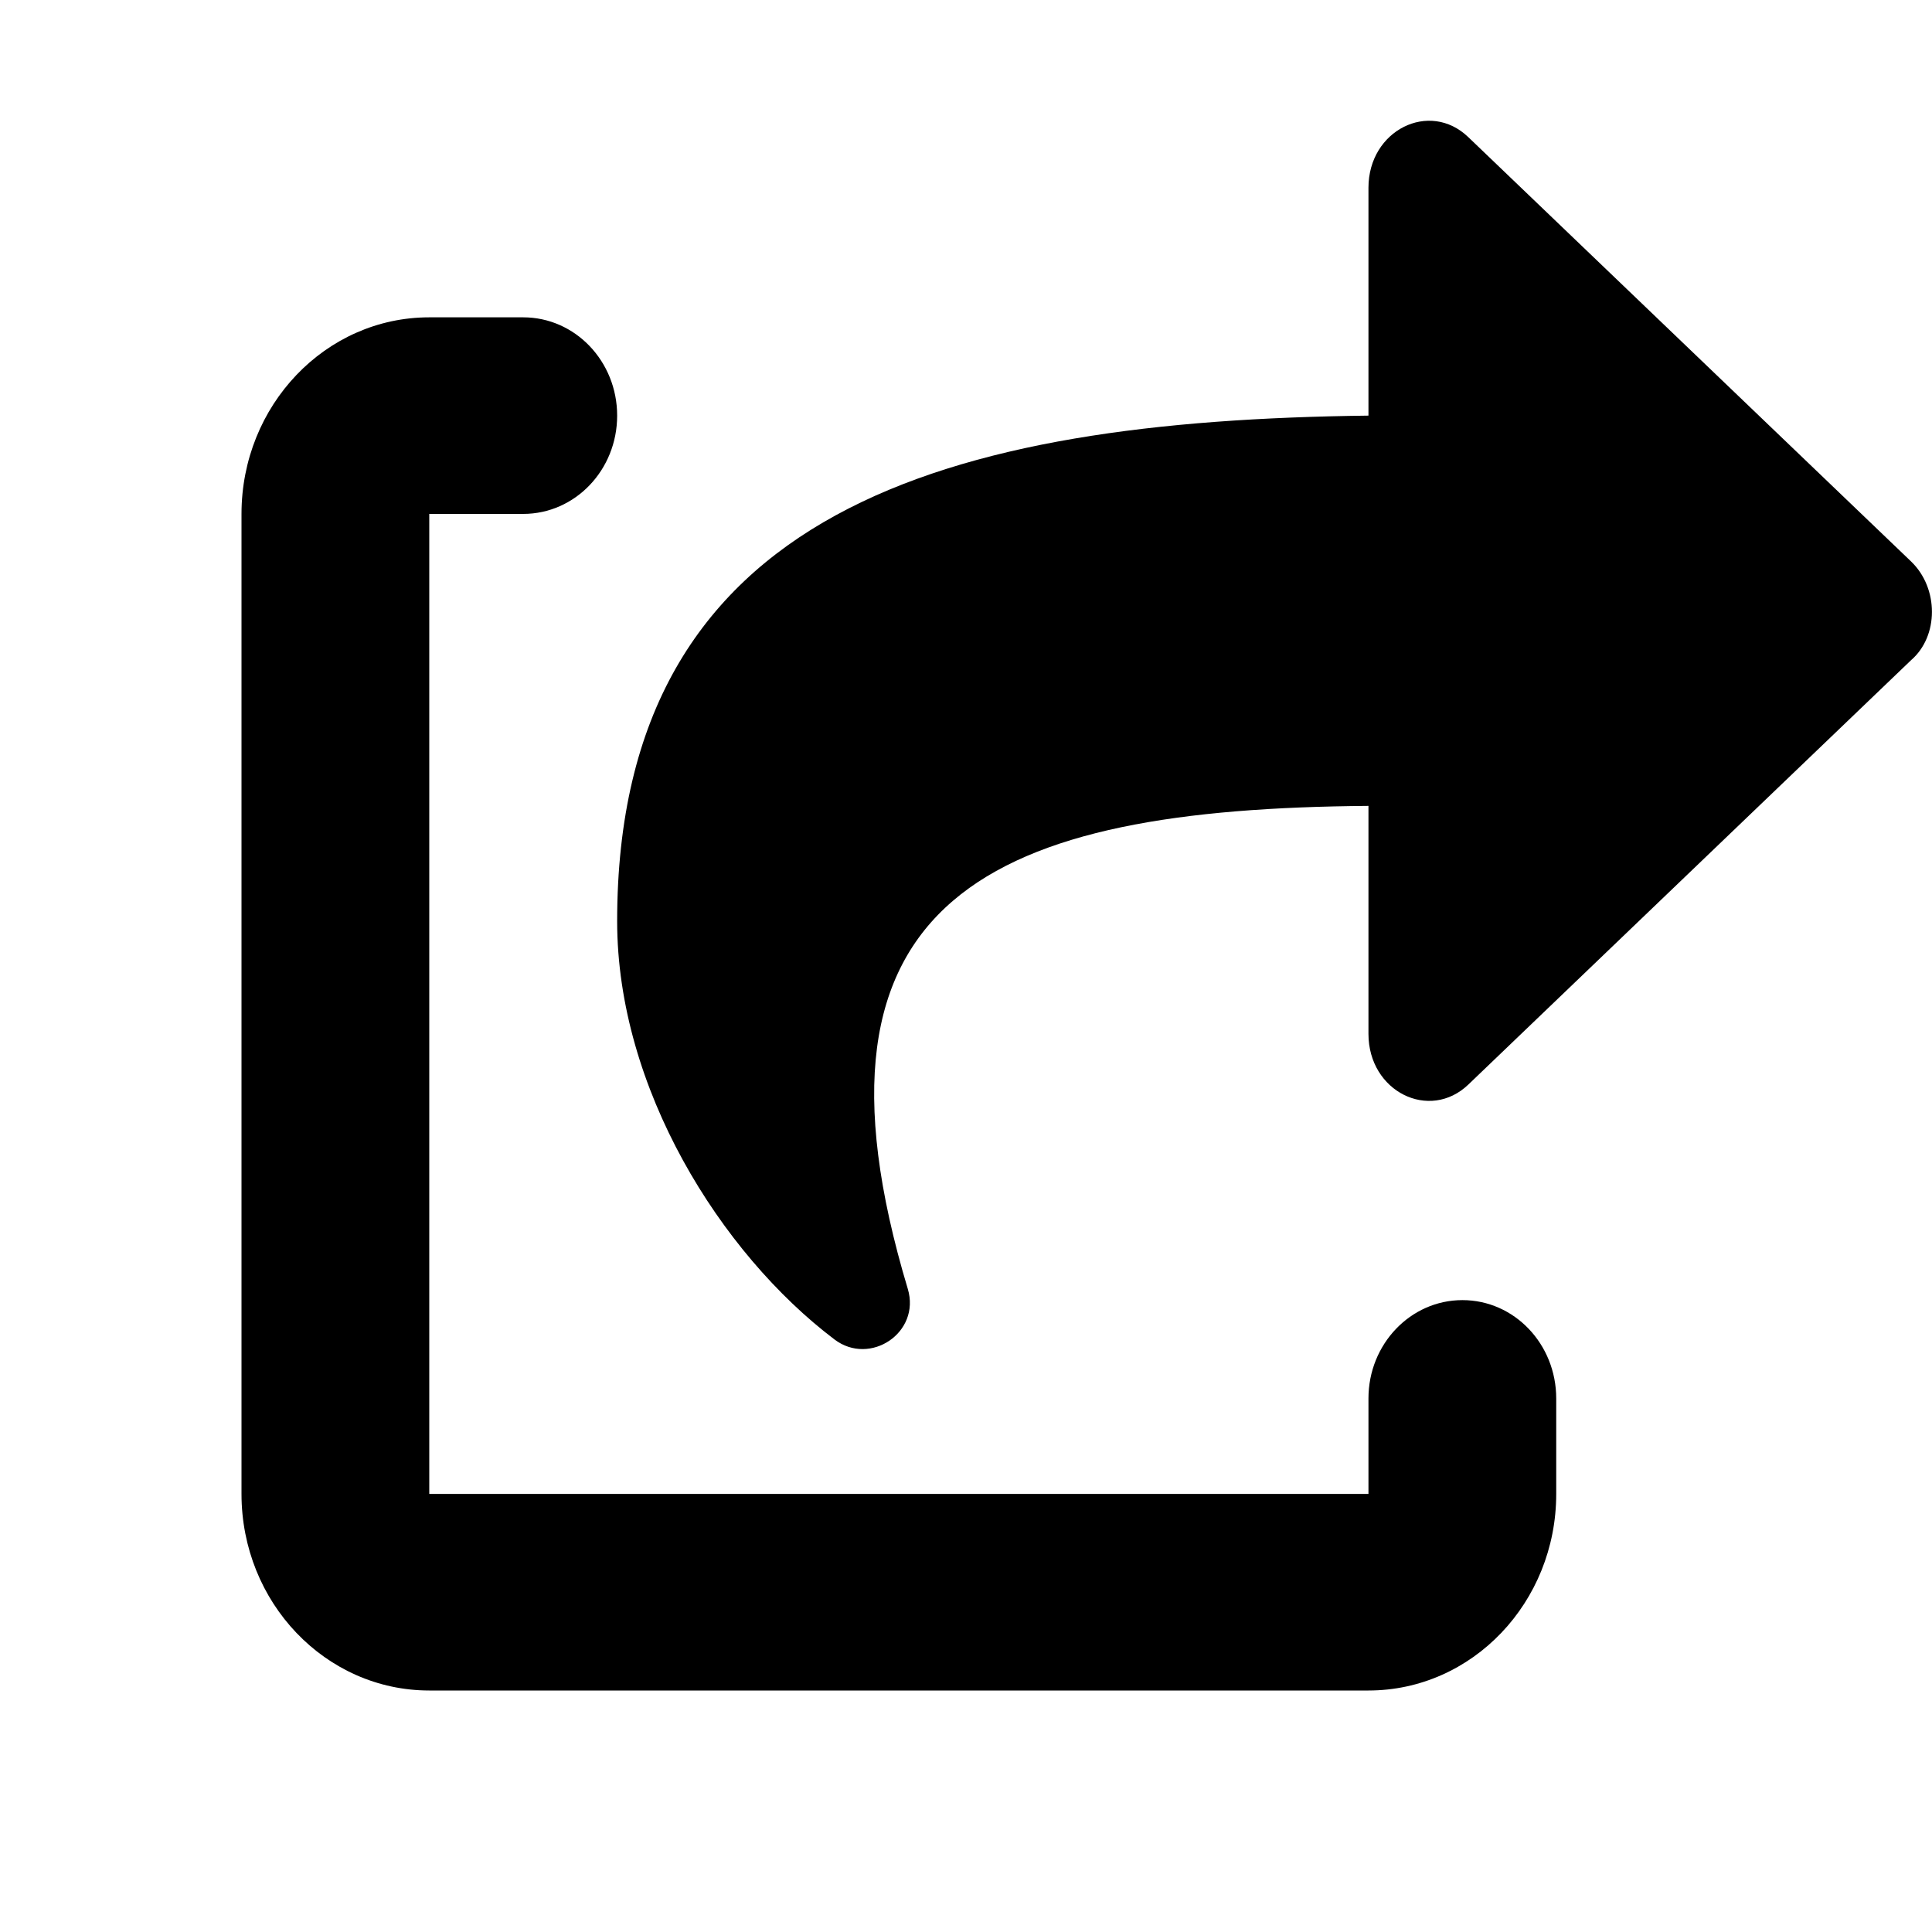 <svg width="16" height="16" viewBox="0 0 16 16" xmlns="http://www.w3.org/2000/svg">
    <g clip-path="url(#a)">
        <path d="m15.827 4.65-3.668-3.515c-.32-.307-.826-.058-.826.42v1.887c-3.47.041-6.222.765-6.222 4.187 0 1.38.855 2.749 1.8 3.464.295.223.715-.057.607-.419-.98-3.26.704-3.976 3.815-4v1.888c0 .479.506.727.827.42l3.667-3.515c.23-.199.23-.596 0-.817Zm-3.716 6.117c-.43 0-.778.365-.778.814v.791H3.555V4.256h.778c.43 0 .778-.364.778-.814 0-.45-.348-.814-.778-.814h-.778C2.696 2.628 2 3.357 2 4.256v8.116C2 13.271 2.696 14 3.555 14h7.778c.859 0 1.555-.729 1.555-1.628v-.79c0-.451-.347-.815-.777-.815Z"/>
    </g>
    <defs>
        <clipPath id="a">
            <path fill="#fff" d="M0 0h16v16H0z"/>
        </clipPath>
    </defs>
</svg>
